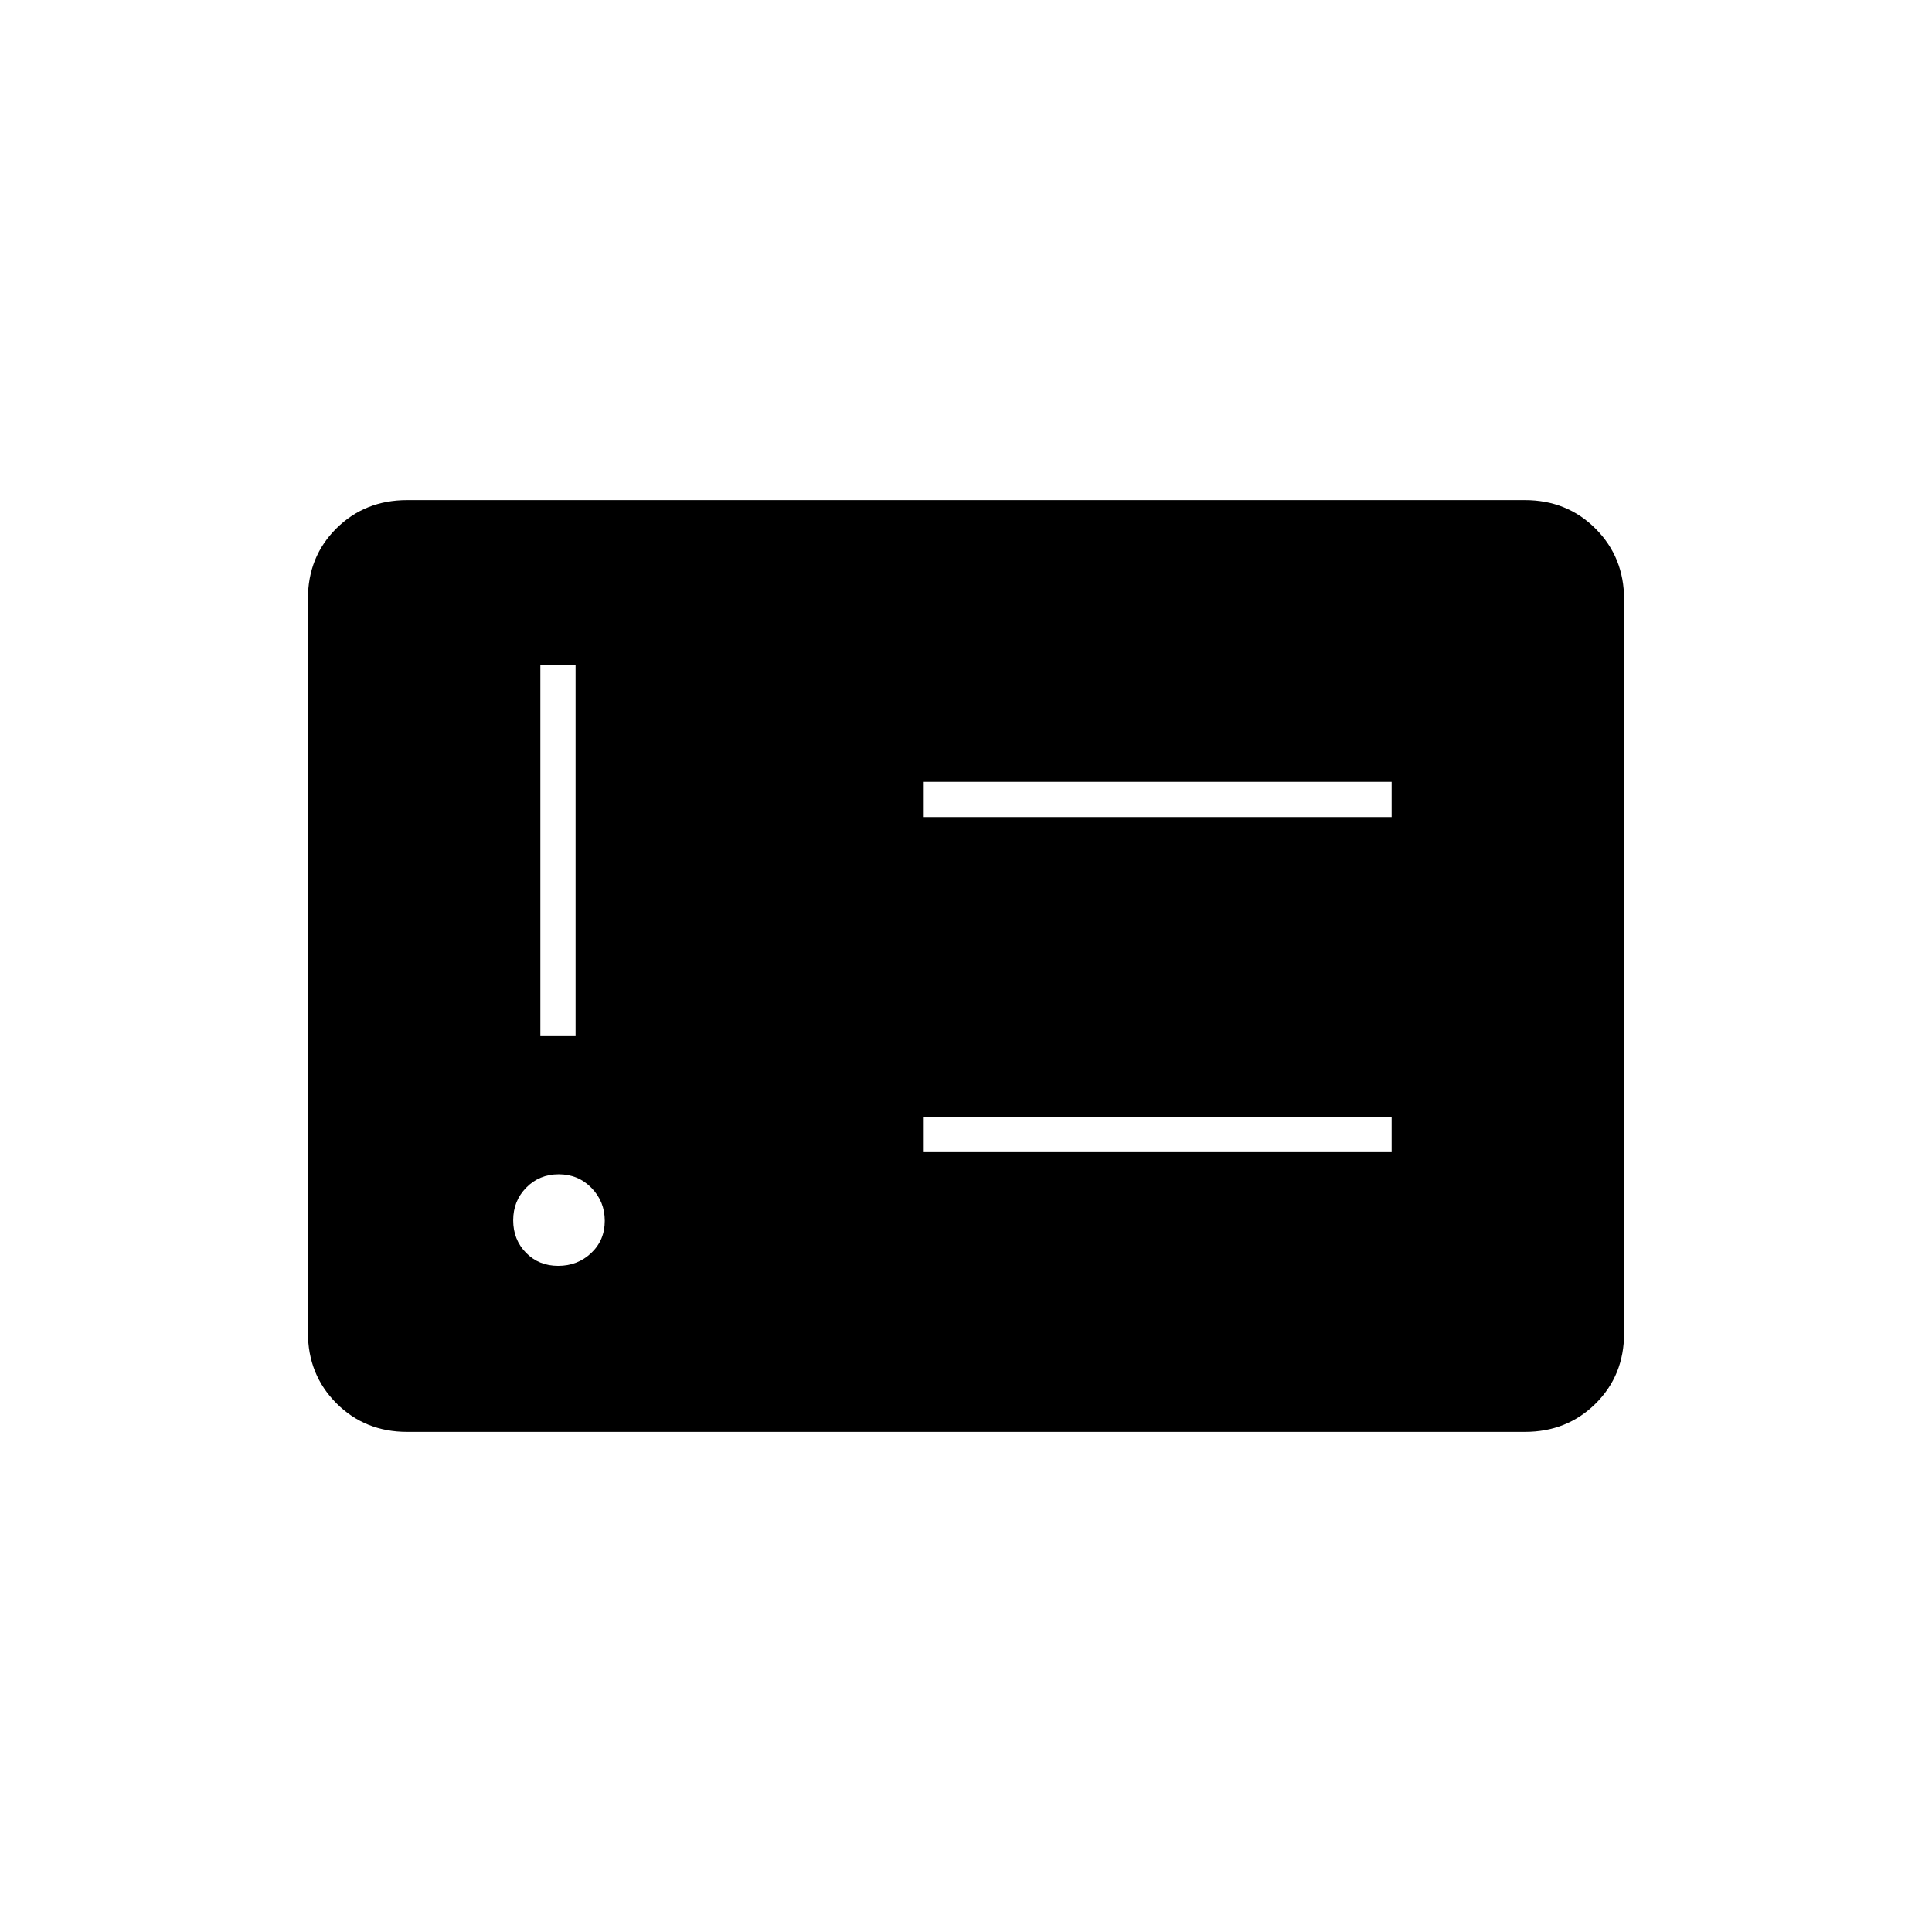 <svg xmlns="http://www.w3.org/2000/svg" height="20" viewBox="0 -960 960 960" width="20"><path d="M277.36-331q9.64 0 16.39-6.36t6.75-16q0-9.64-6.61-16.39t-16.25-6.75q-9.64 0-16.14 6.61t-6.5 16.25q0 9.64 6.36 16.14t16 6.5Zm-8.86-114.5H286v-184h-17.5v184Zm190.5 58h232.5V-405H459v17.5Zm0-166.5h232.5v-17.5H459v17.5ZM202.28-248.5q-20.92 0-35.1-14.19Q153-276.89 153-297.84v-364.64q0-20.96 14.18-34.99 14.18-14.03 35.1-14.03h555.44q20.92 0 35.1 14.19Q807-683.11 807-662.16v364.64q0 20.96-14.18 34.99-14.18 14.03-35.1 14.03H202.28Z"/></svg>